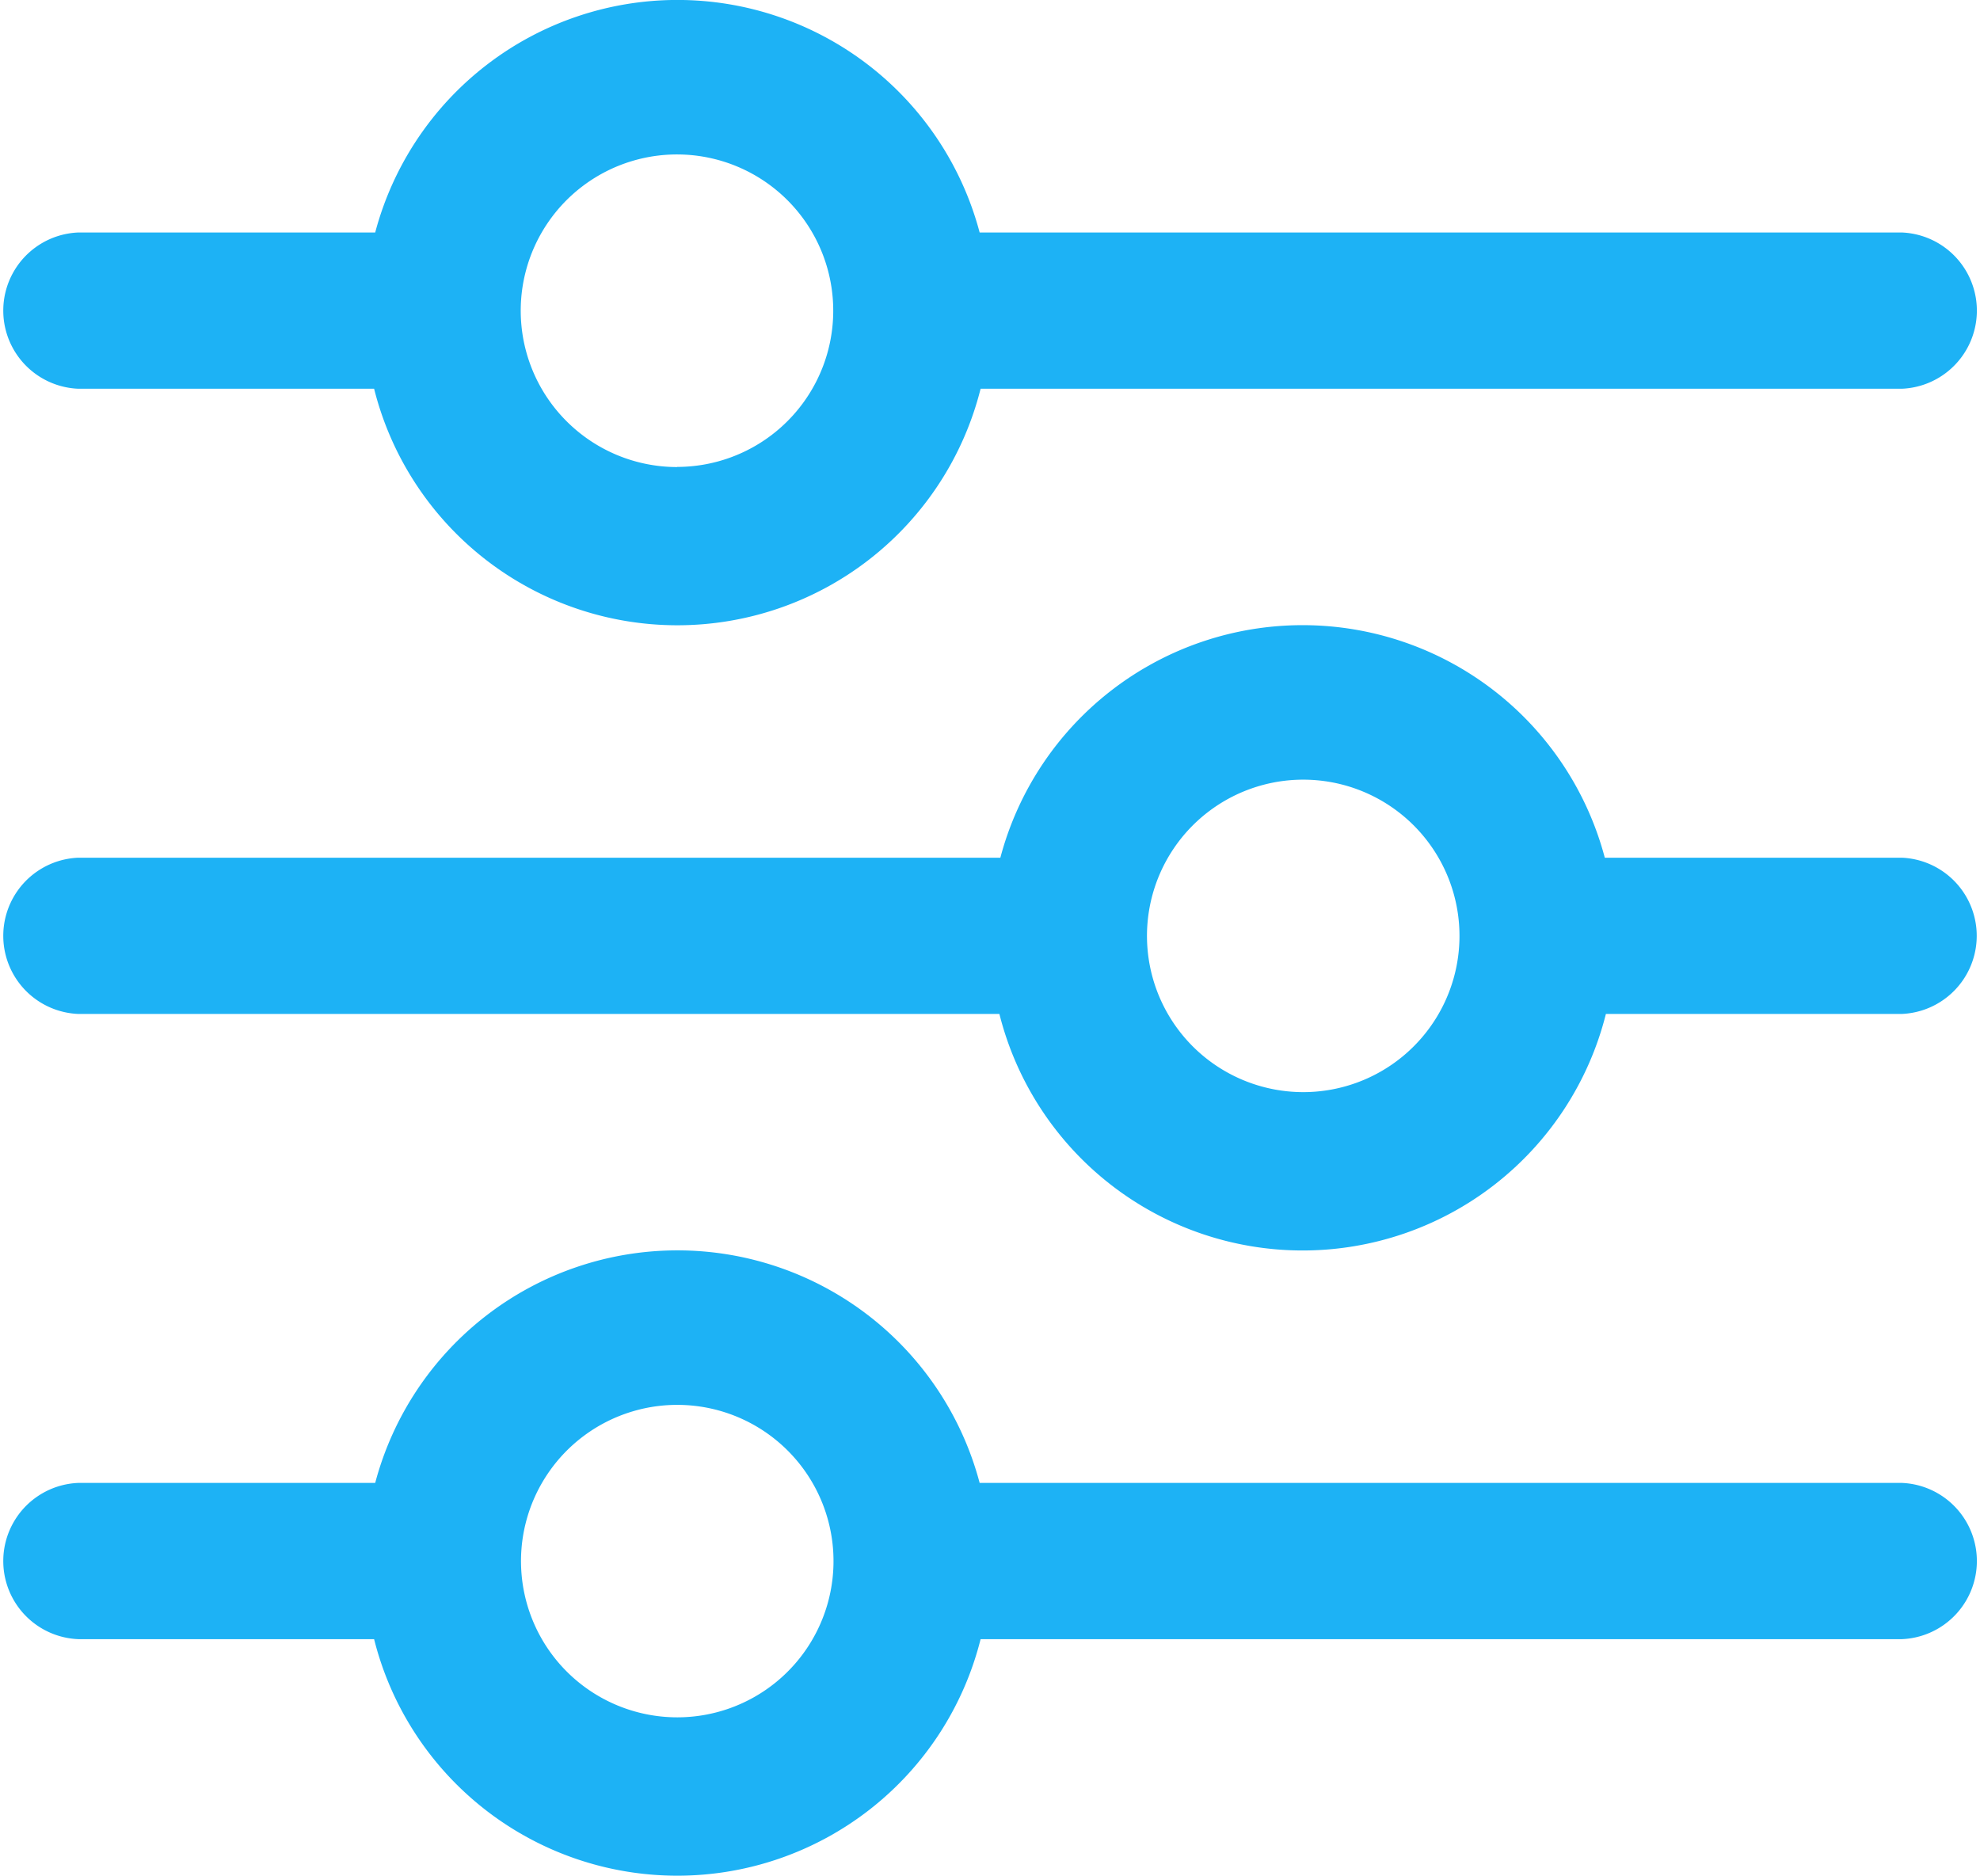 <svg xmlns="http://www.w3.org/2000/svg" width="14.433" height="13.675" viewBox="0 0 14.433 13.675">
    <path d="M5.235 13.829a2.279 2.279 0 0 1 4.406 0h6.723a.57.57 0 0 1 0 1.139H9.648a2.279 2.279 0 0 1-4.421 0H3.07a.57.57 0 0 1 0-1.139h2.165zm4.557-4.558a2.279 2.279 0 0 1 4.406 0h2.165a.57.57 0 0 1 0 1.139h-2.157a2.279 2.279 0 0 1-4.421 0H3.07a.57.57 0 0 1 0-1.139h6.722zM5.235 4.713a2.279 2.279 0 0 1 4.406 0h6.723a.57.57 0 0 1 0 1.139H9.648a2.279 2.279 0 0 1-4.421 0H3.07a.57.57 0 0 1 0-1.139h2.165zm2.2 1.709a1.139 1.139 0 1 0-.806-.334 1.14 1.14 0 0 0 .808.335zM12 10.98a1.139 1.139 0 1 0-.806-.334 1.14 1.14 0 0 0 .806.334zm-4.563 4.558a1.139 1.139 0 1 0-.806-.334 1.14 1.14 0 0 0 .806.334z" transform="translate(-2.5 -3.018)" style="fill:#1db2f5;fill-rule:evenodd"/>
</svg>
